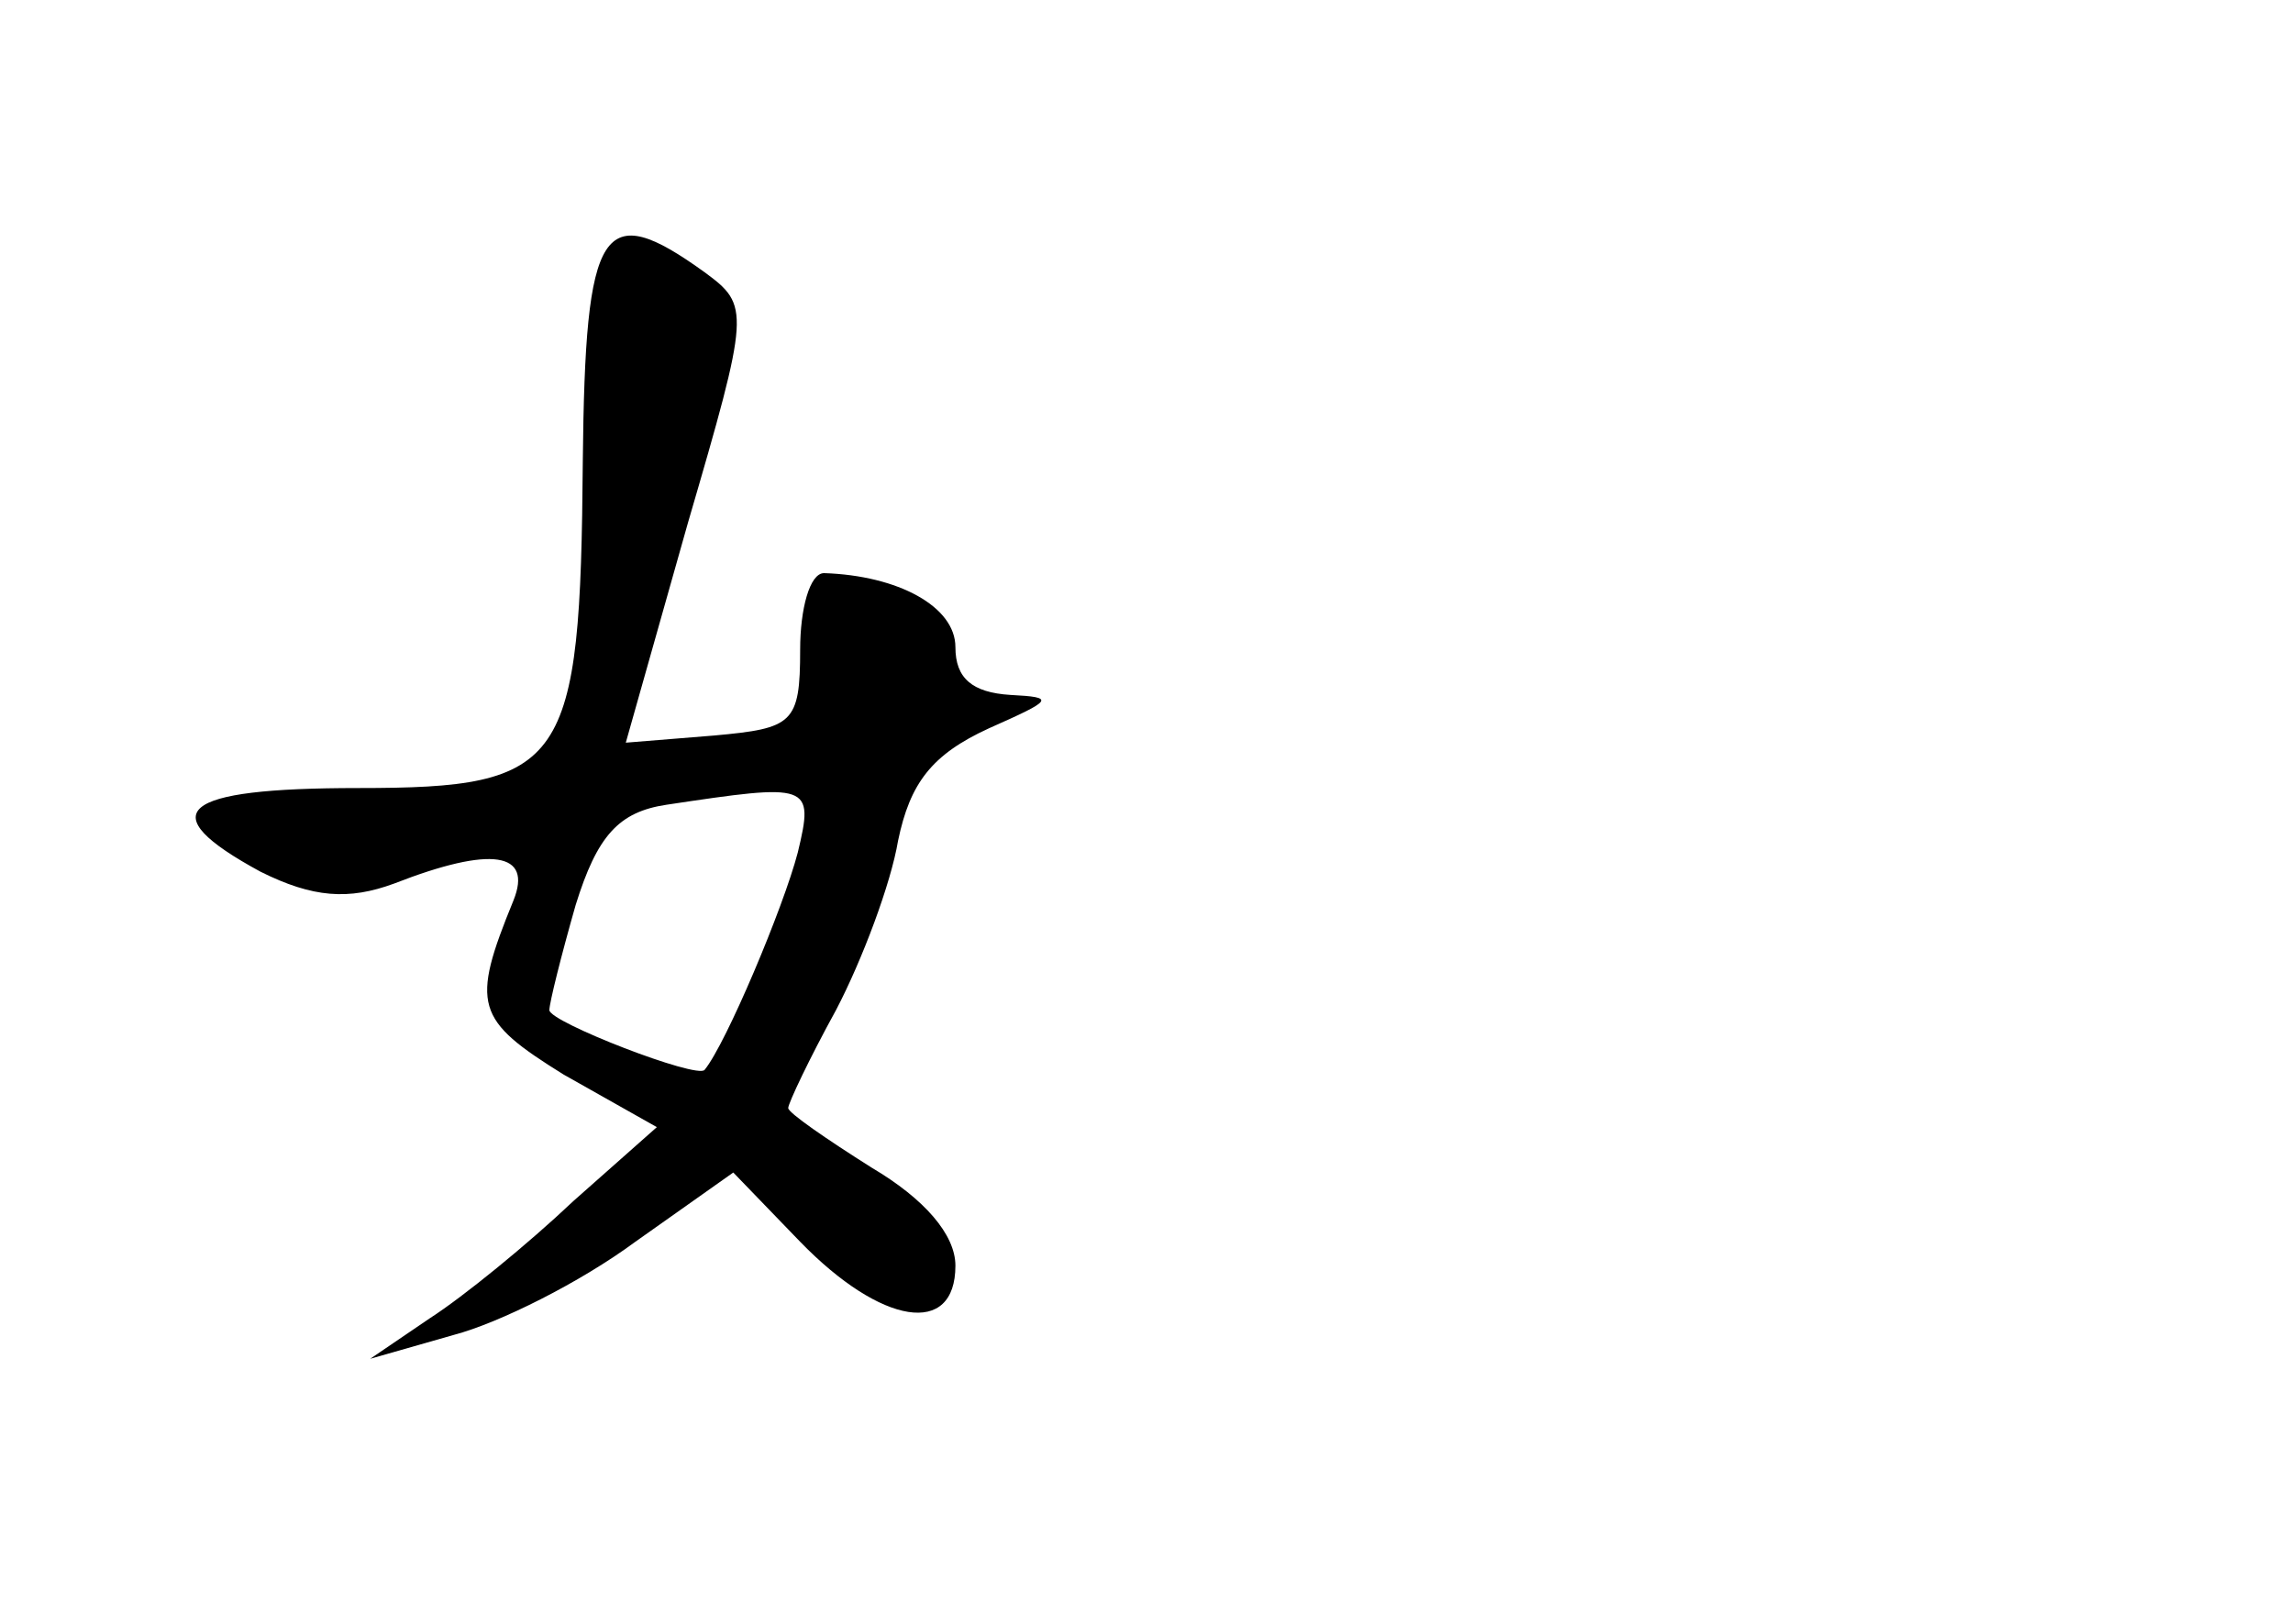 <?xml version="1.0" standalone="no"?>
<!DOCTYPE svg PUBLIC "-//W3C//DTD SVG 20010904//EN"
 "http://www.w3.org/TR/2001/REC-SVG-20010904/DTD/svg10.dtd">
<svg version="1.0" xmlns="http://www.w3.org/2000/svg"
 width="96pt" height="68pt" viewBox="0 0 96 68"
 preserveAspectRatio="xMidYMid meet">
<g transform="translate(0,68) scale(0.1,-0.1)"
fill="#000000" stroke="none">
<path d="M244 487 c-1 -128 -7 -137 -94 -137 -75 0 -87 -10 -41 -35 22 -11 37
-12 56 -5 41 16 58 13 50 -7 -18 -44 -16 -50 21 -73 l39 -22 -35 -31 c-19 -18
-46 -40 -60 -49 l-25 -17 35 10 c19 5 53 22 76 39 l41 29 28 -29 c34 -35 65
-40 65 -10 0 13 -13 28 -35 41 -19 12 -35 23 -35 25 0 2 9 21 20 41 11 21 23
53 26 71 5 24 14 36 38 47 27 12 28 13 9 14 -16 1 -23 7 -23 20 0 17 -24 30
-55 31 -6 0 -10 -15 -10 -32 0 -31 -3 -33 -36 -36 l-37 -3 26 92 c26 89 26 91
7 105 -43 31 -50 20 -51 -79z m90 -164 c-6 -23 -30 -80 -39 -91 -3 -4 -65 20
-65 25 0 3 5 23 11 44 9 29 18 39 38 42 60 9 62 9 55 -20z"/>
</g>
</svg>
